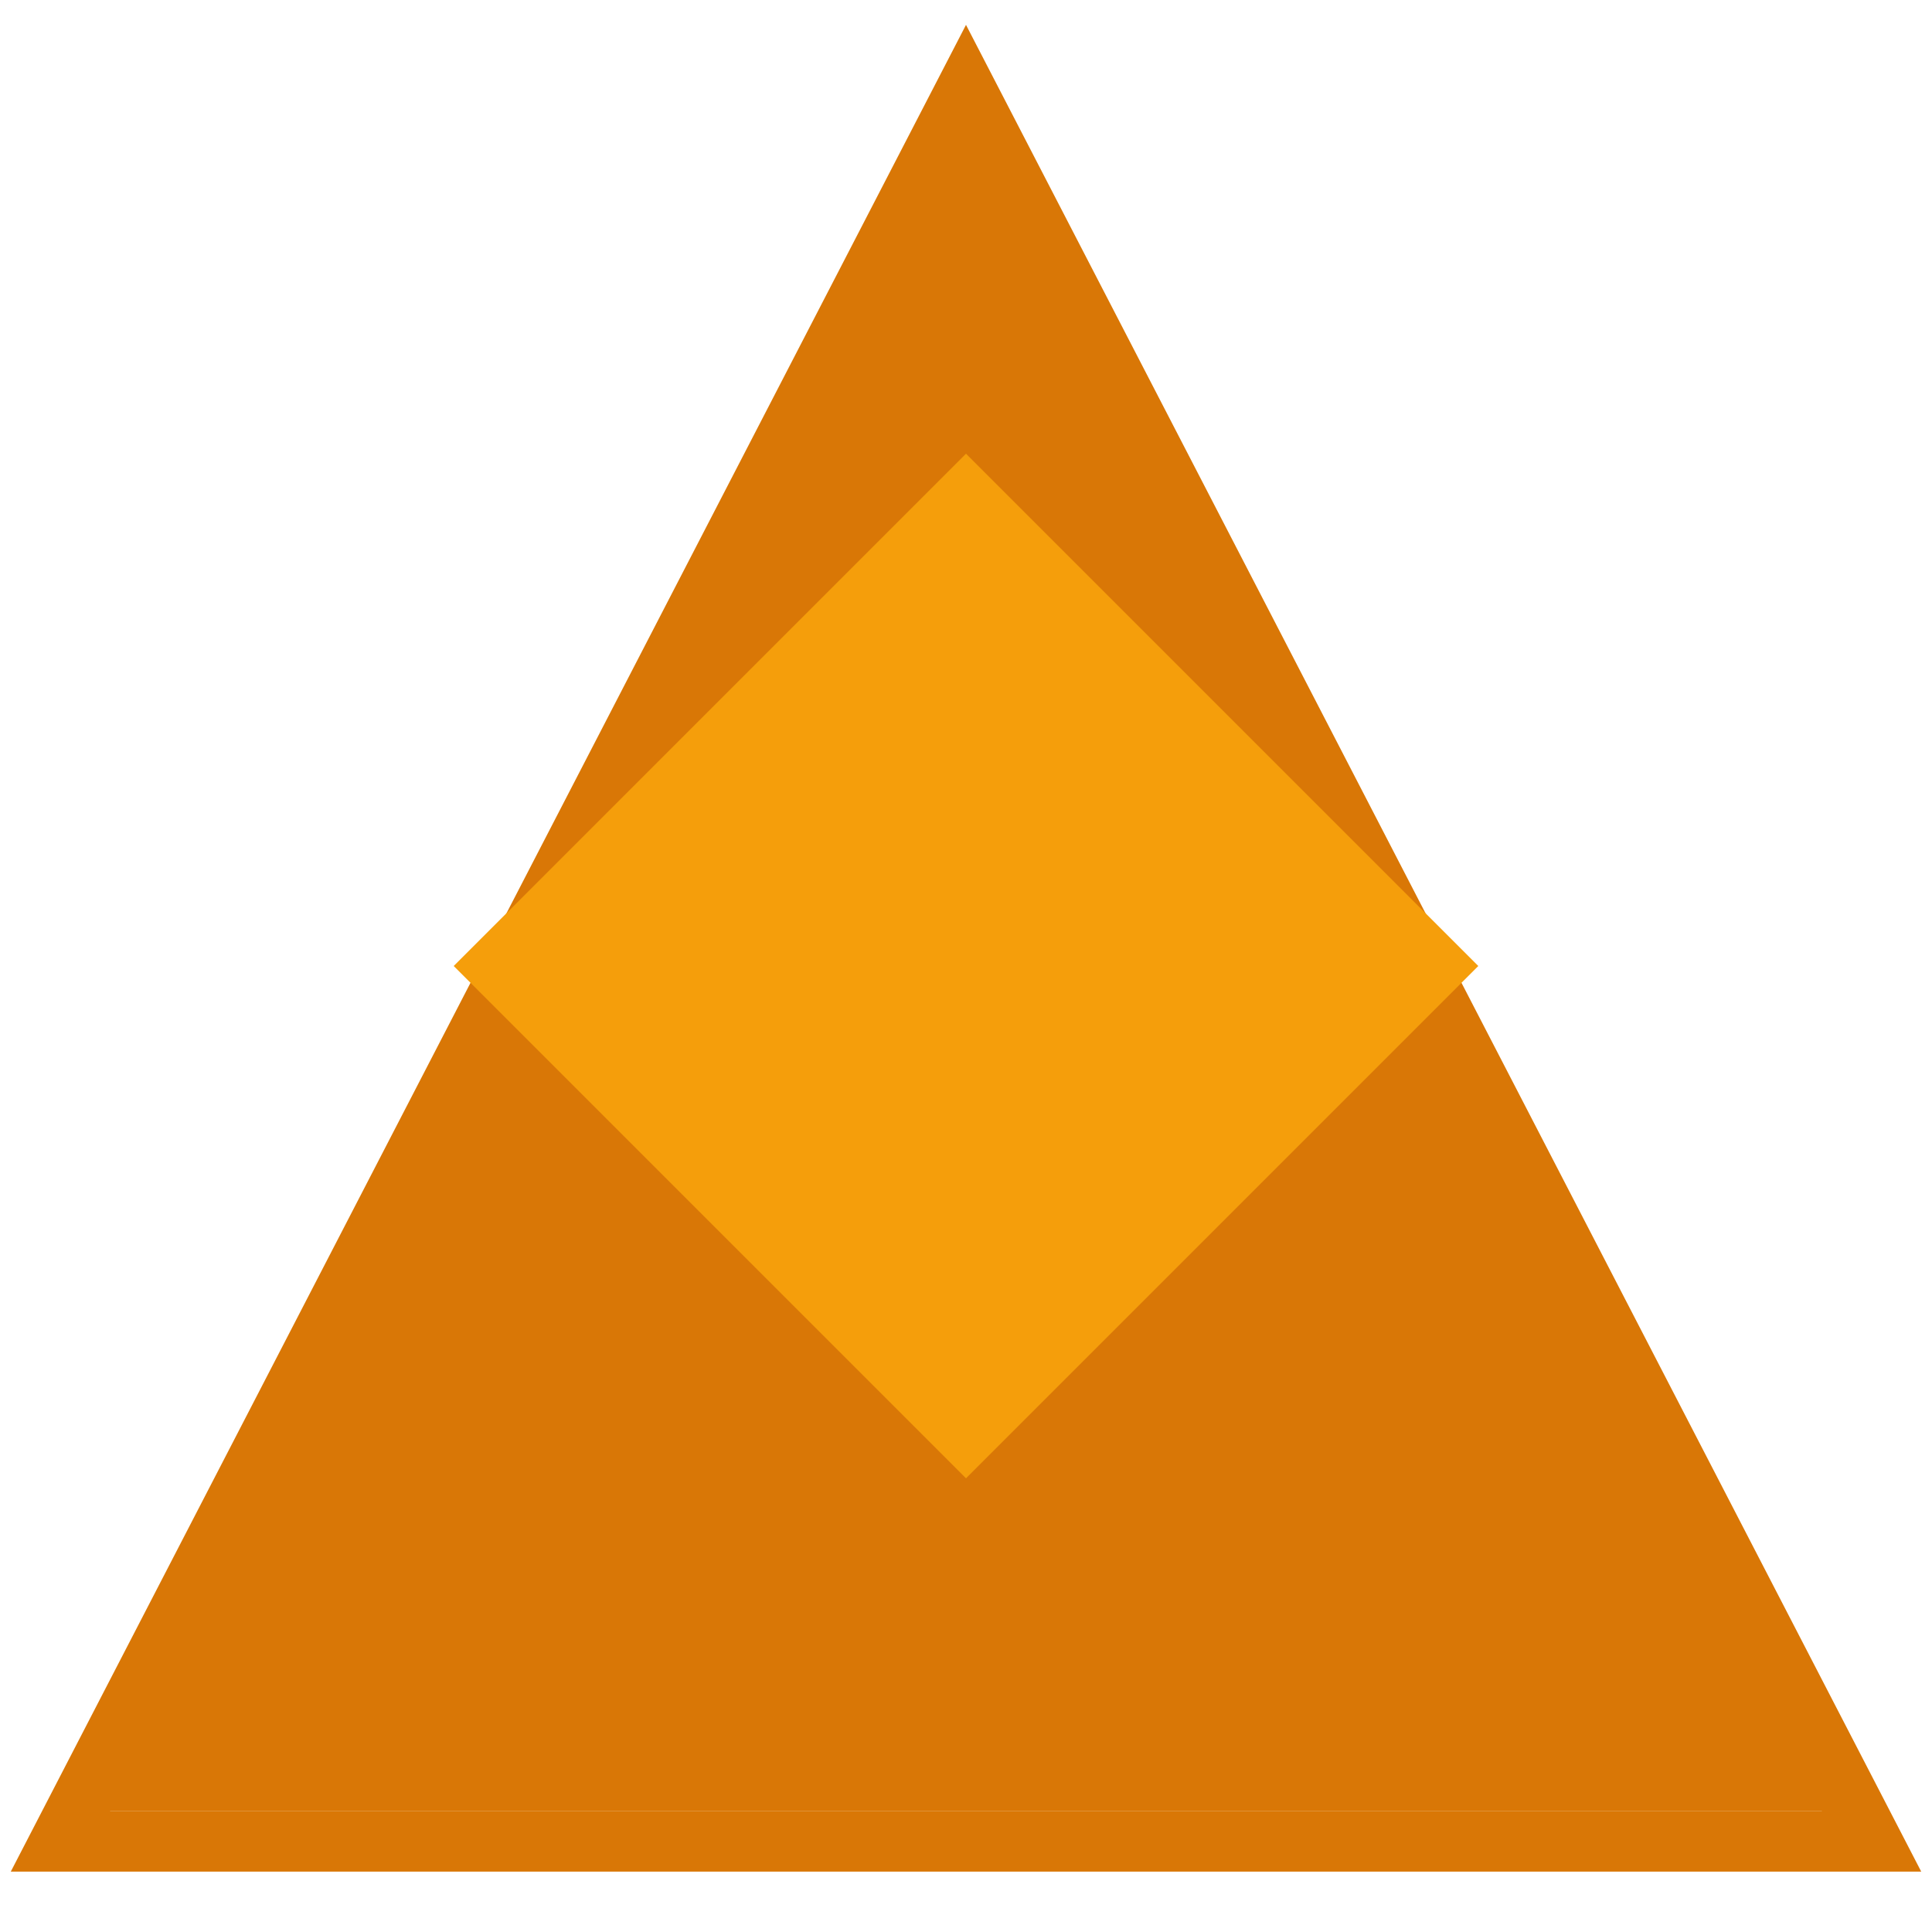 <?xml version="1.0" encoding="UTF-8"?>
<svg width="64" height="64" viewBox="0 0 64 64" xmlns="http://www.w3.org/2000/svg">
  <!-- Regular Samosa from the game -->
  <g transform="translate(32, 32)">
    <!-- Outer triangle (border-b-amber-600 in the code) -->
    <path d="M0 -29 L30 29 L-30 29 Z" fill="transparent" stroke="#d97706" stroke-width="2" />
    
    <!-- Triangle fill -->
    <path d="M0 -28 L29 28 L-29 28 Z" fill="#d97706" />
    
    <!-- Inner rounded square (bg-amber-500 in the code) -->
    <rect x="-12" y="-12" width="24" height="24" rx="11" ry="0" 
          transform="rotate(45)" fill="#f59e0b" />
  </g>
</svg> 